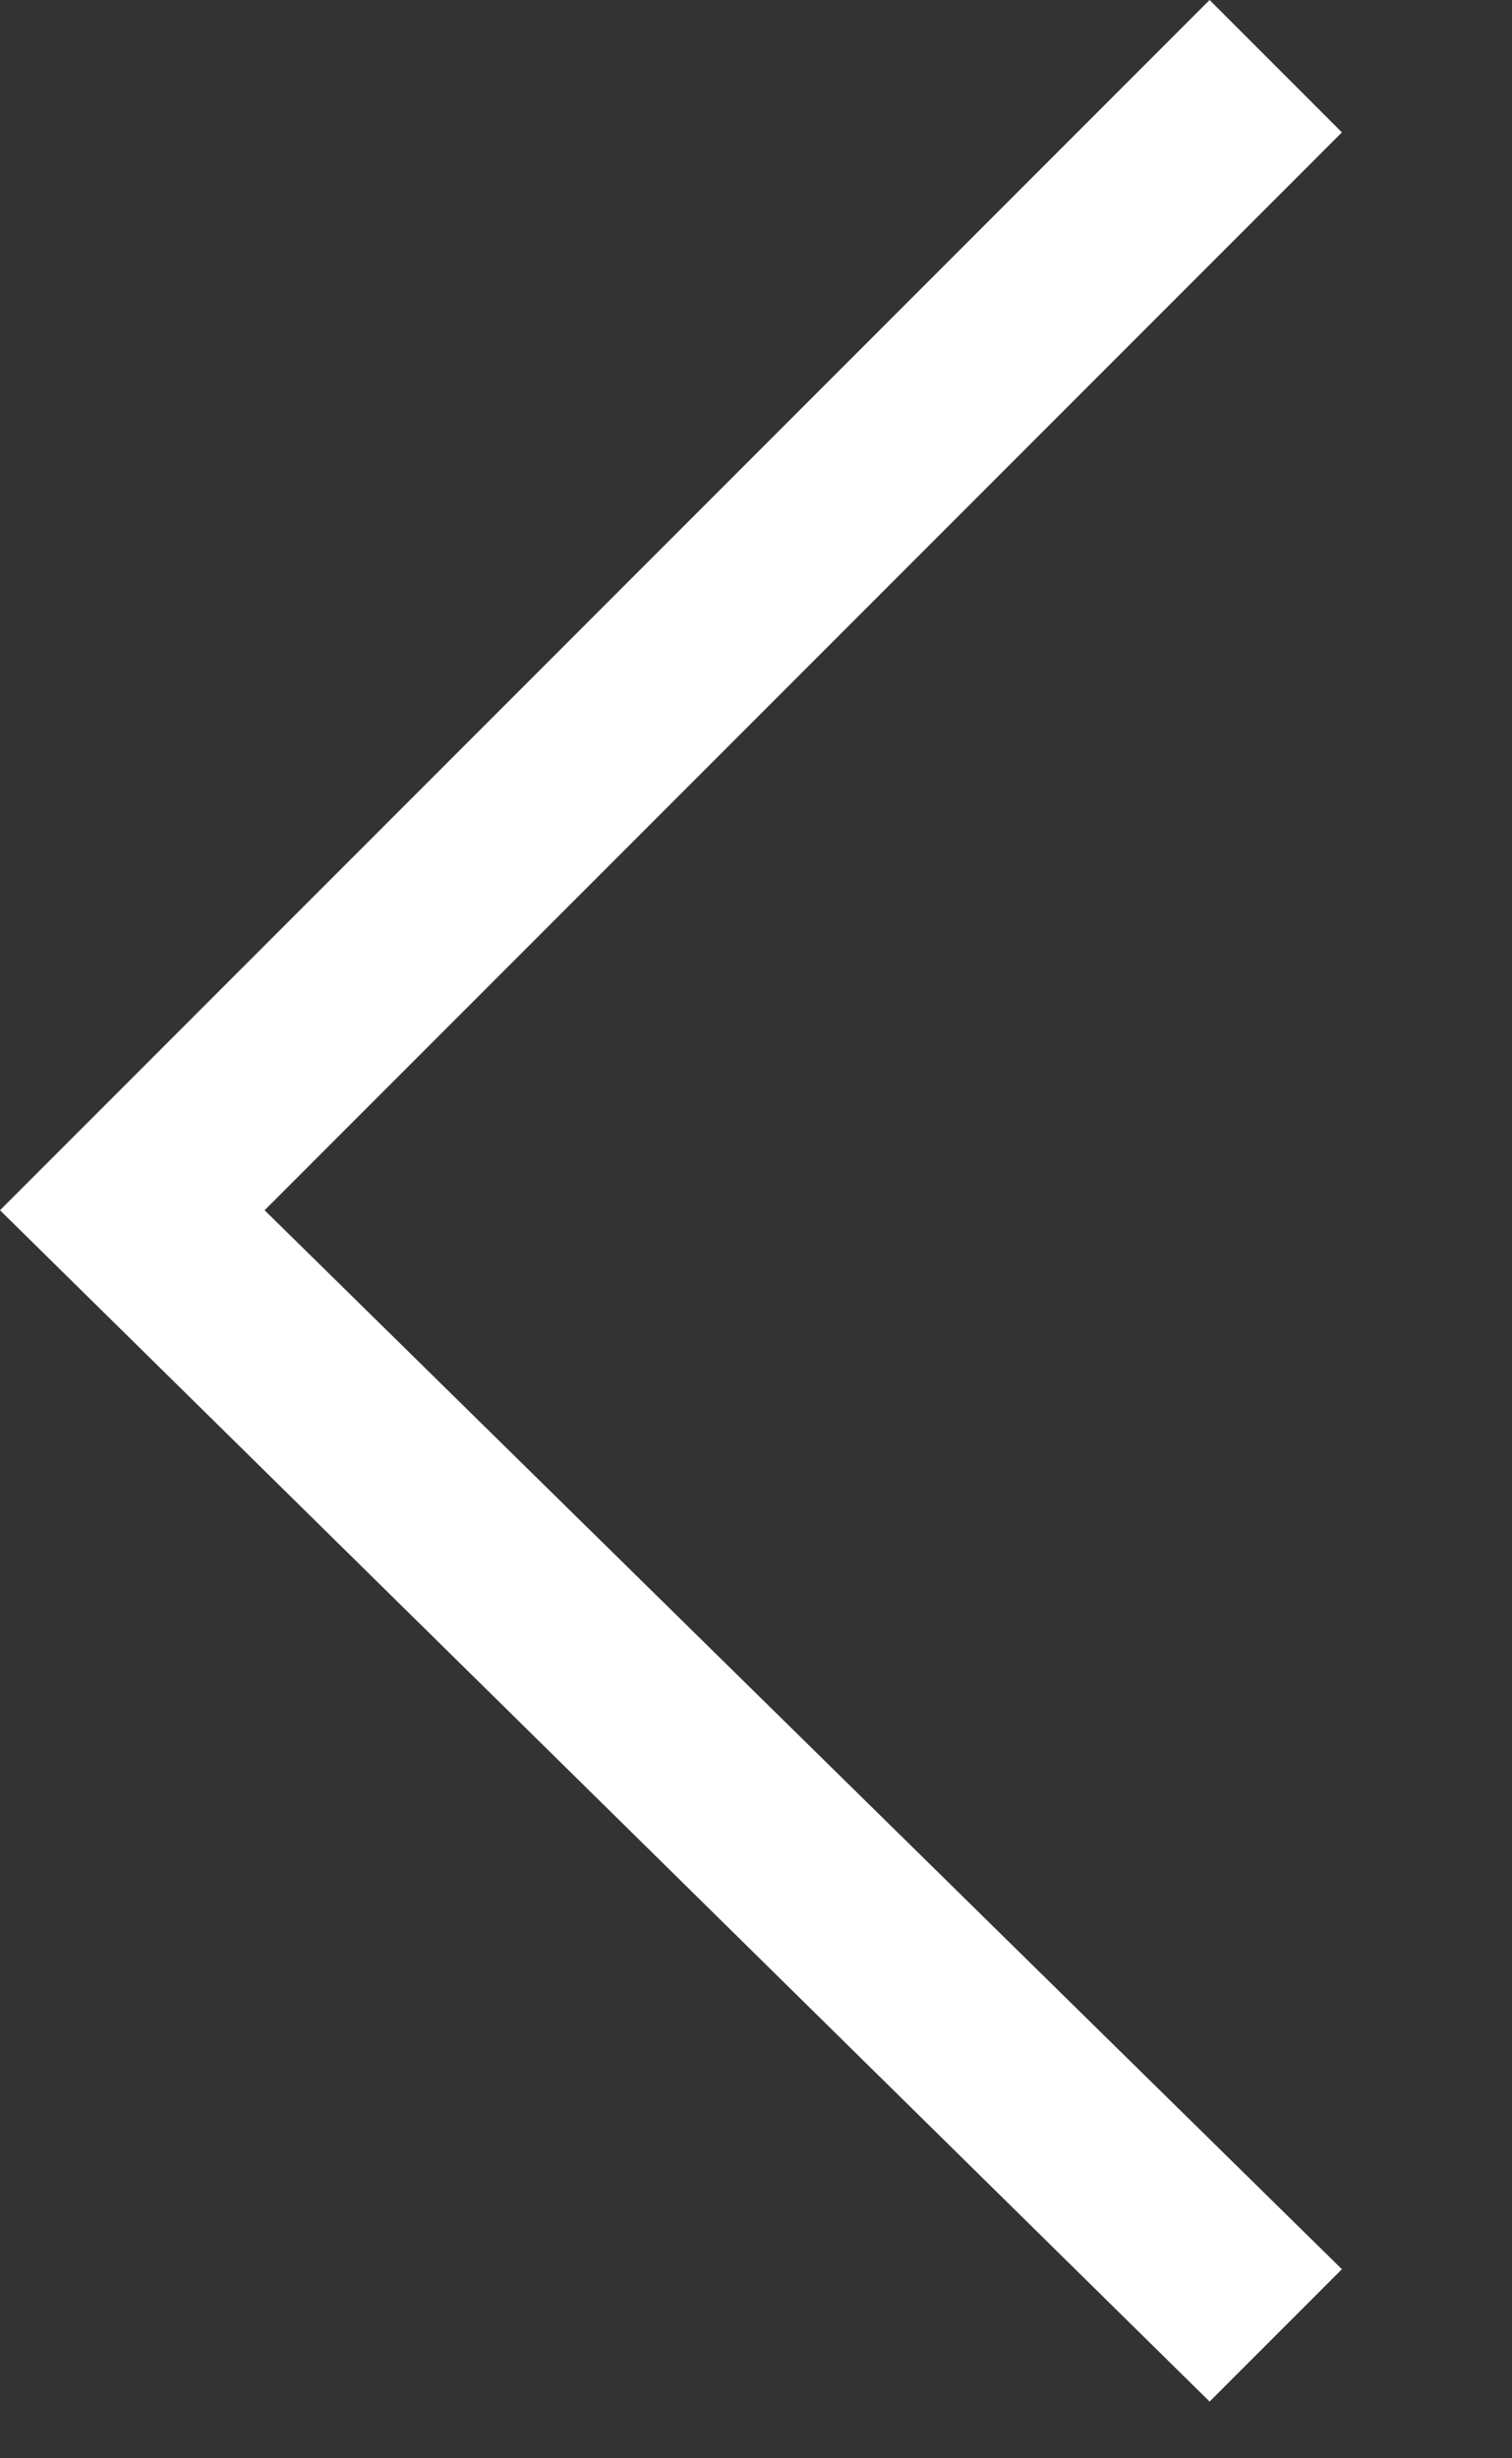 <svg width="8" height="13" fill="none" xmlns="http://www.w3.org/2000/svg"><rect width="100%" height="100%" fill="#333333" stroke="none"/><path d="M0 6.4L6.4 0l.7.7-5.7 5.7L7.1 12l-.7.7L0 6.4z" fill="#fff"/></svg>